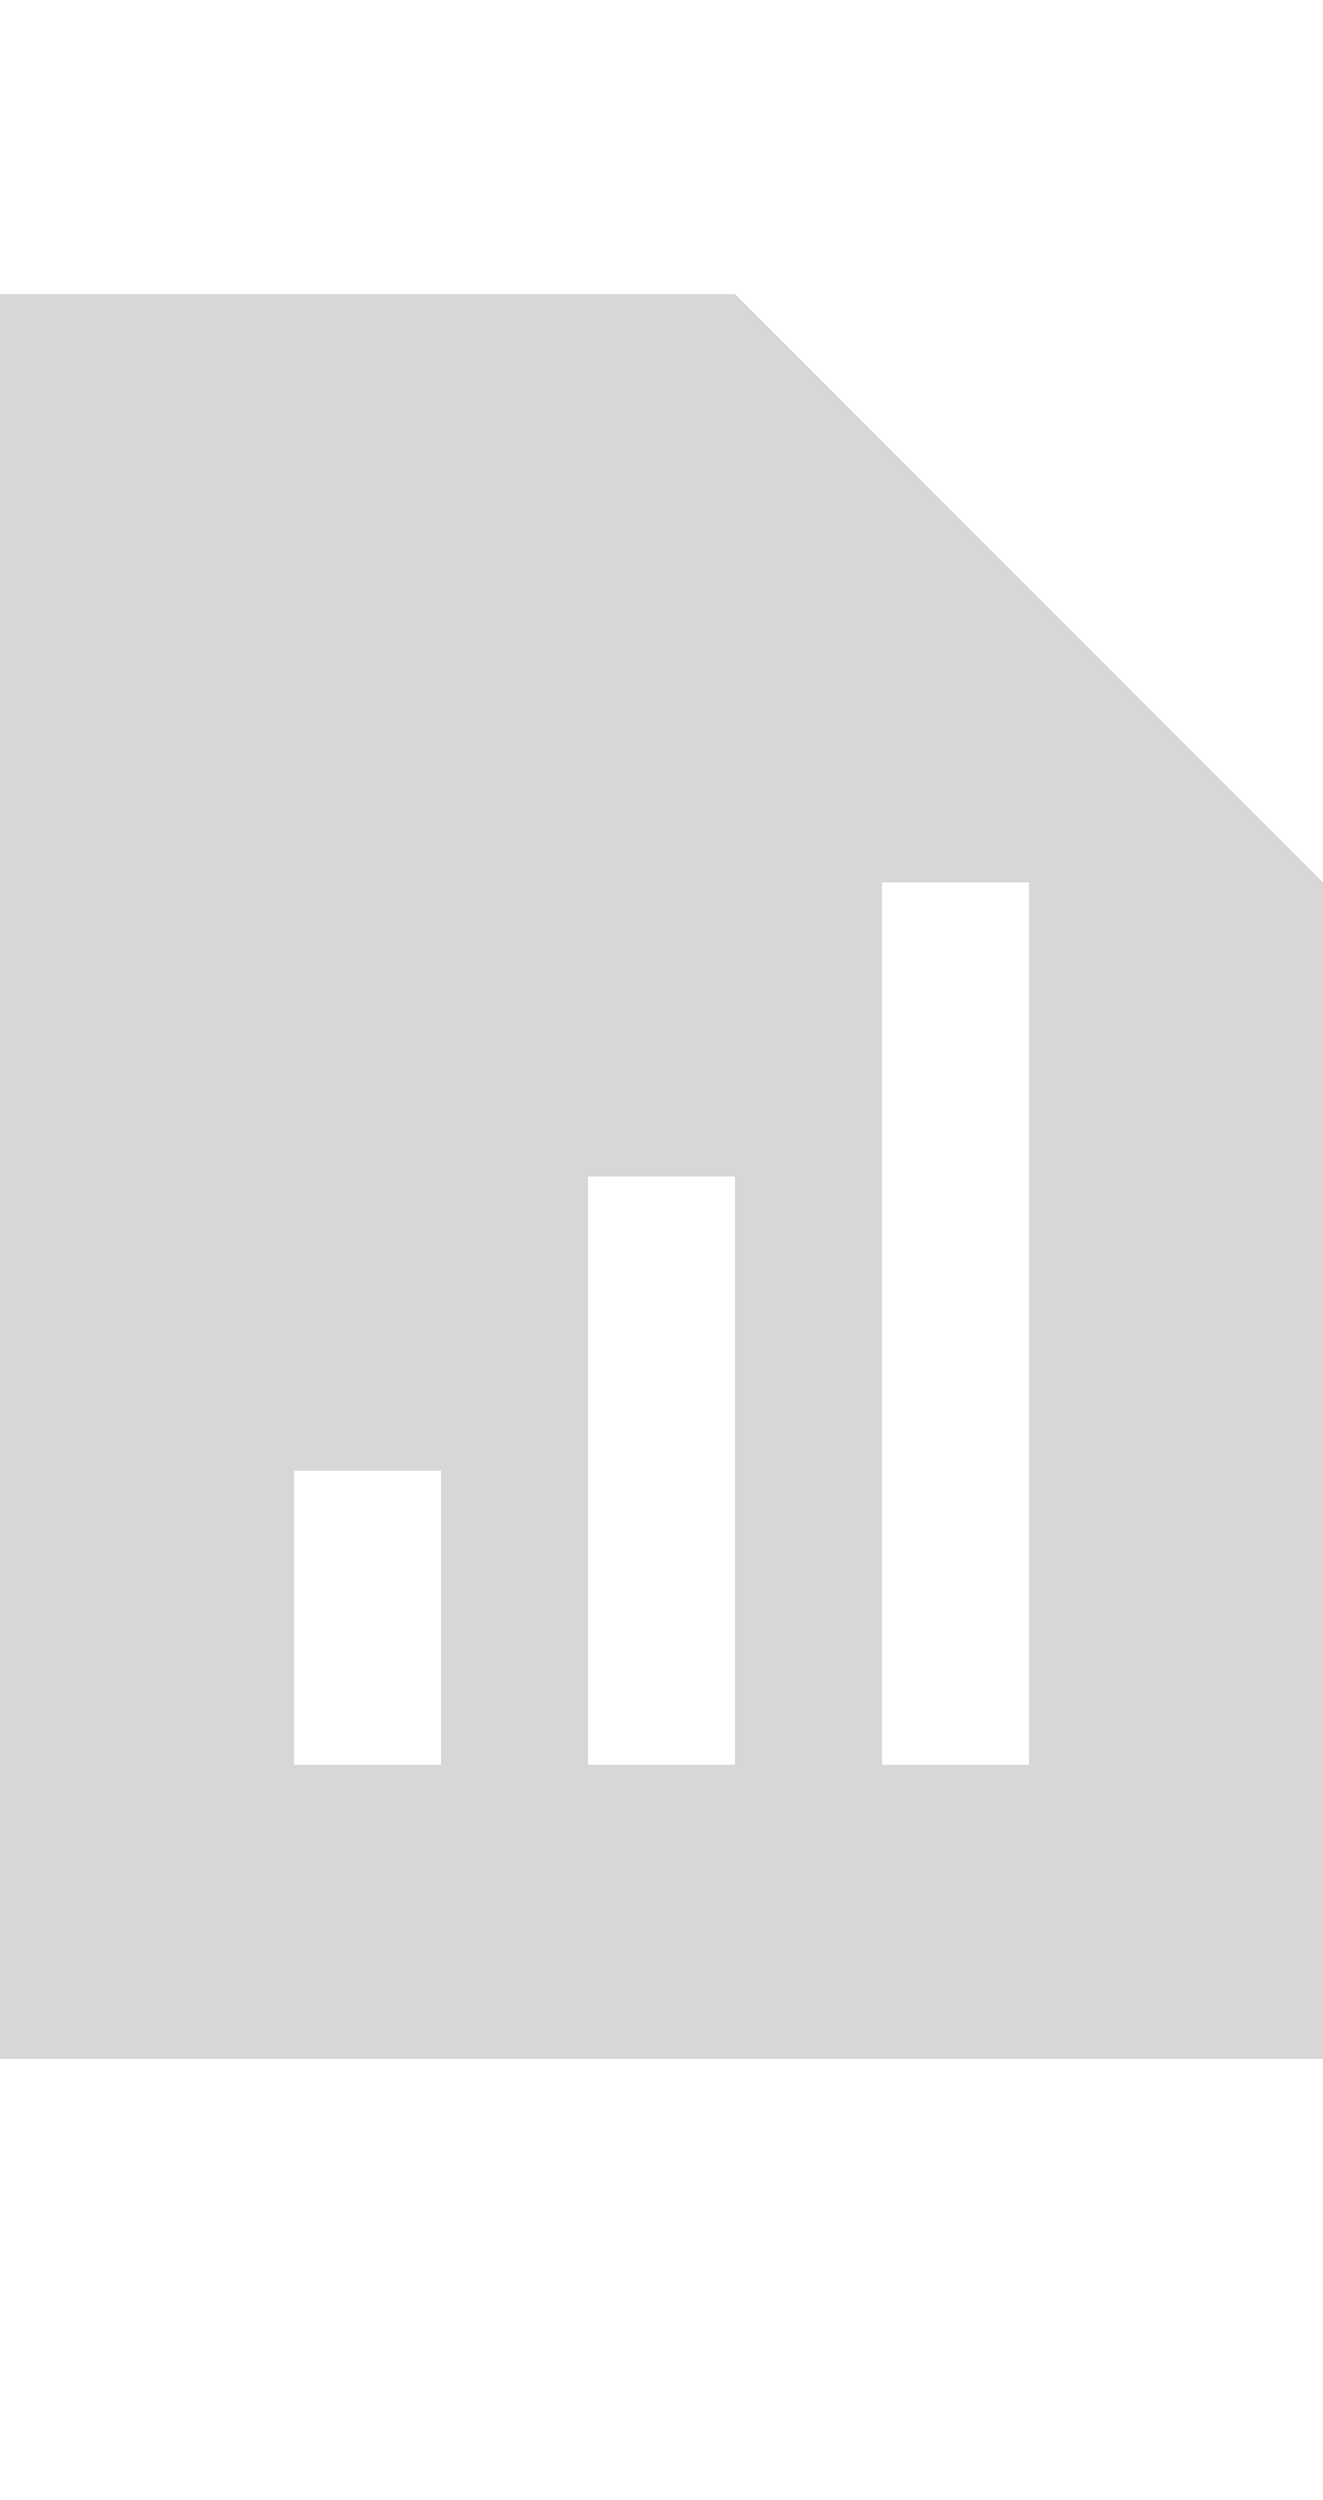 <?xml version="1.0" encoding="utf-8"?>
<!-- Generator: Adobe Illustrator 24.3.0, SVG Export Plug-In . SVG Version: 6.00 Build 0)  -->
<svg version="1.2" baseProfile="tiny" id="Layer_1" xmlns="http://www.w3.org/2000/svg" xmlns:xlink="http://www.w3.org/1999/xlink"
	 x="0px" y="0px" viewBox="0 0 9 17" overflow="visible" xml:space="preserve">
<path fill="#D7D7D7" d="M5,2H0v12h9V6L5,2z M3,12H2v-2h1V12z M5,12H4V8h1V12z M7,12H6V6h1V12z"/>
</svg>
